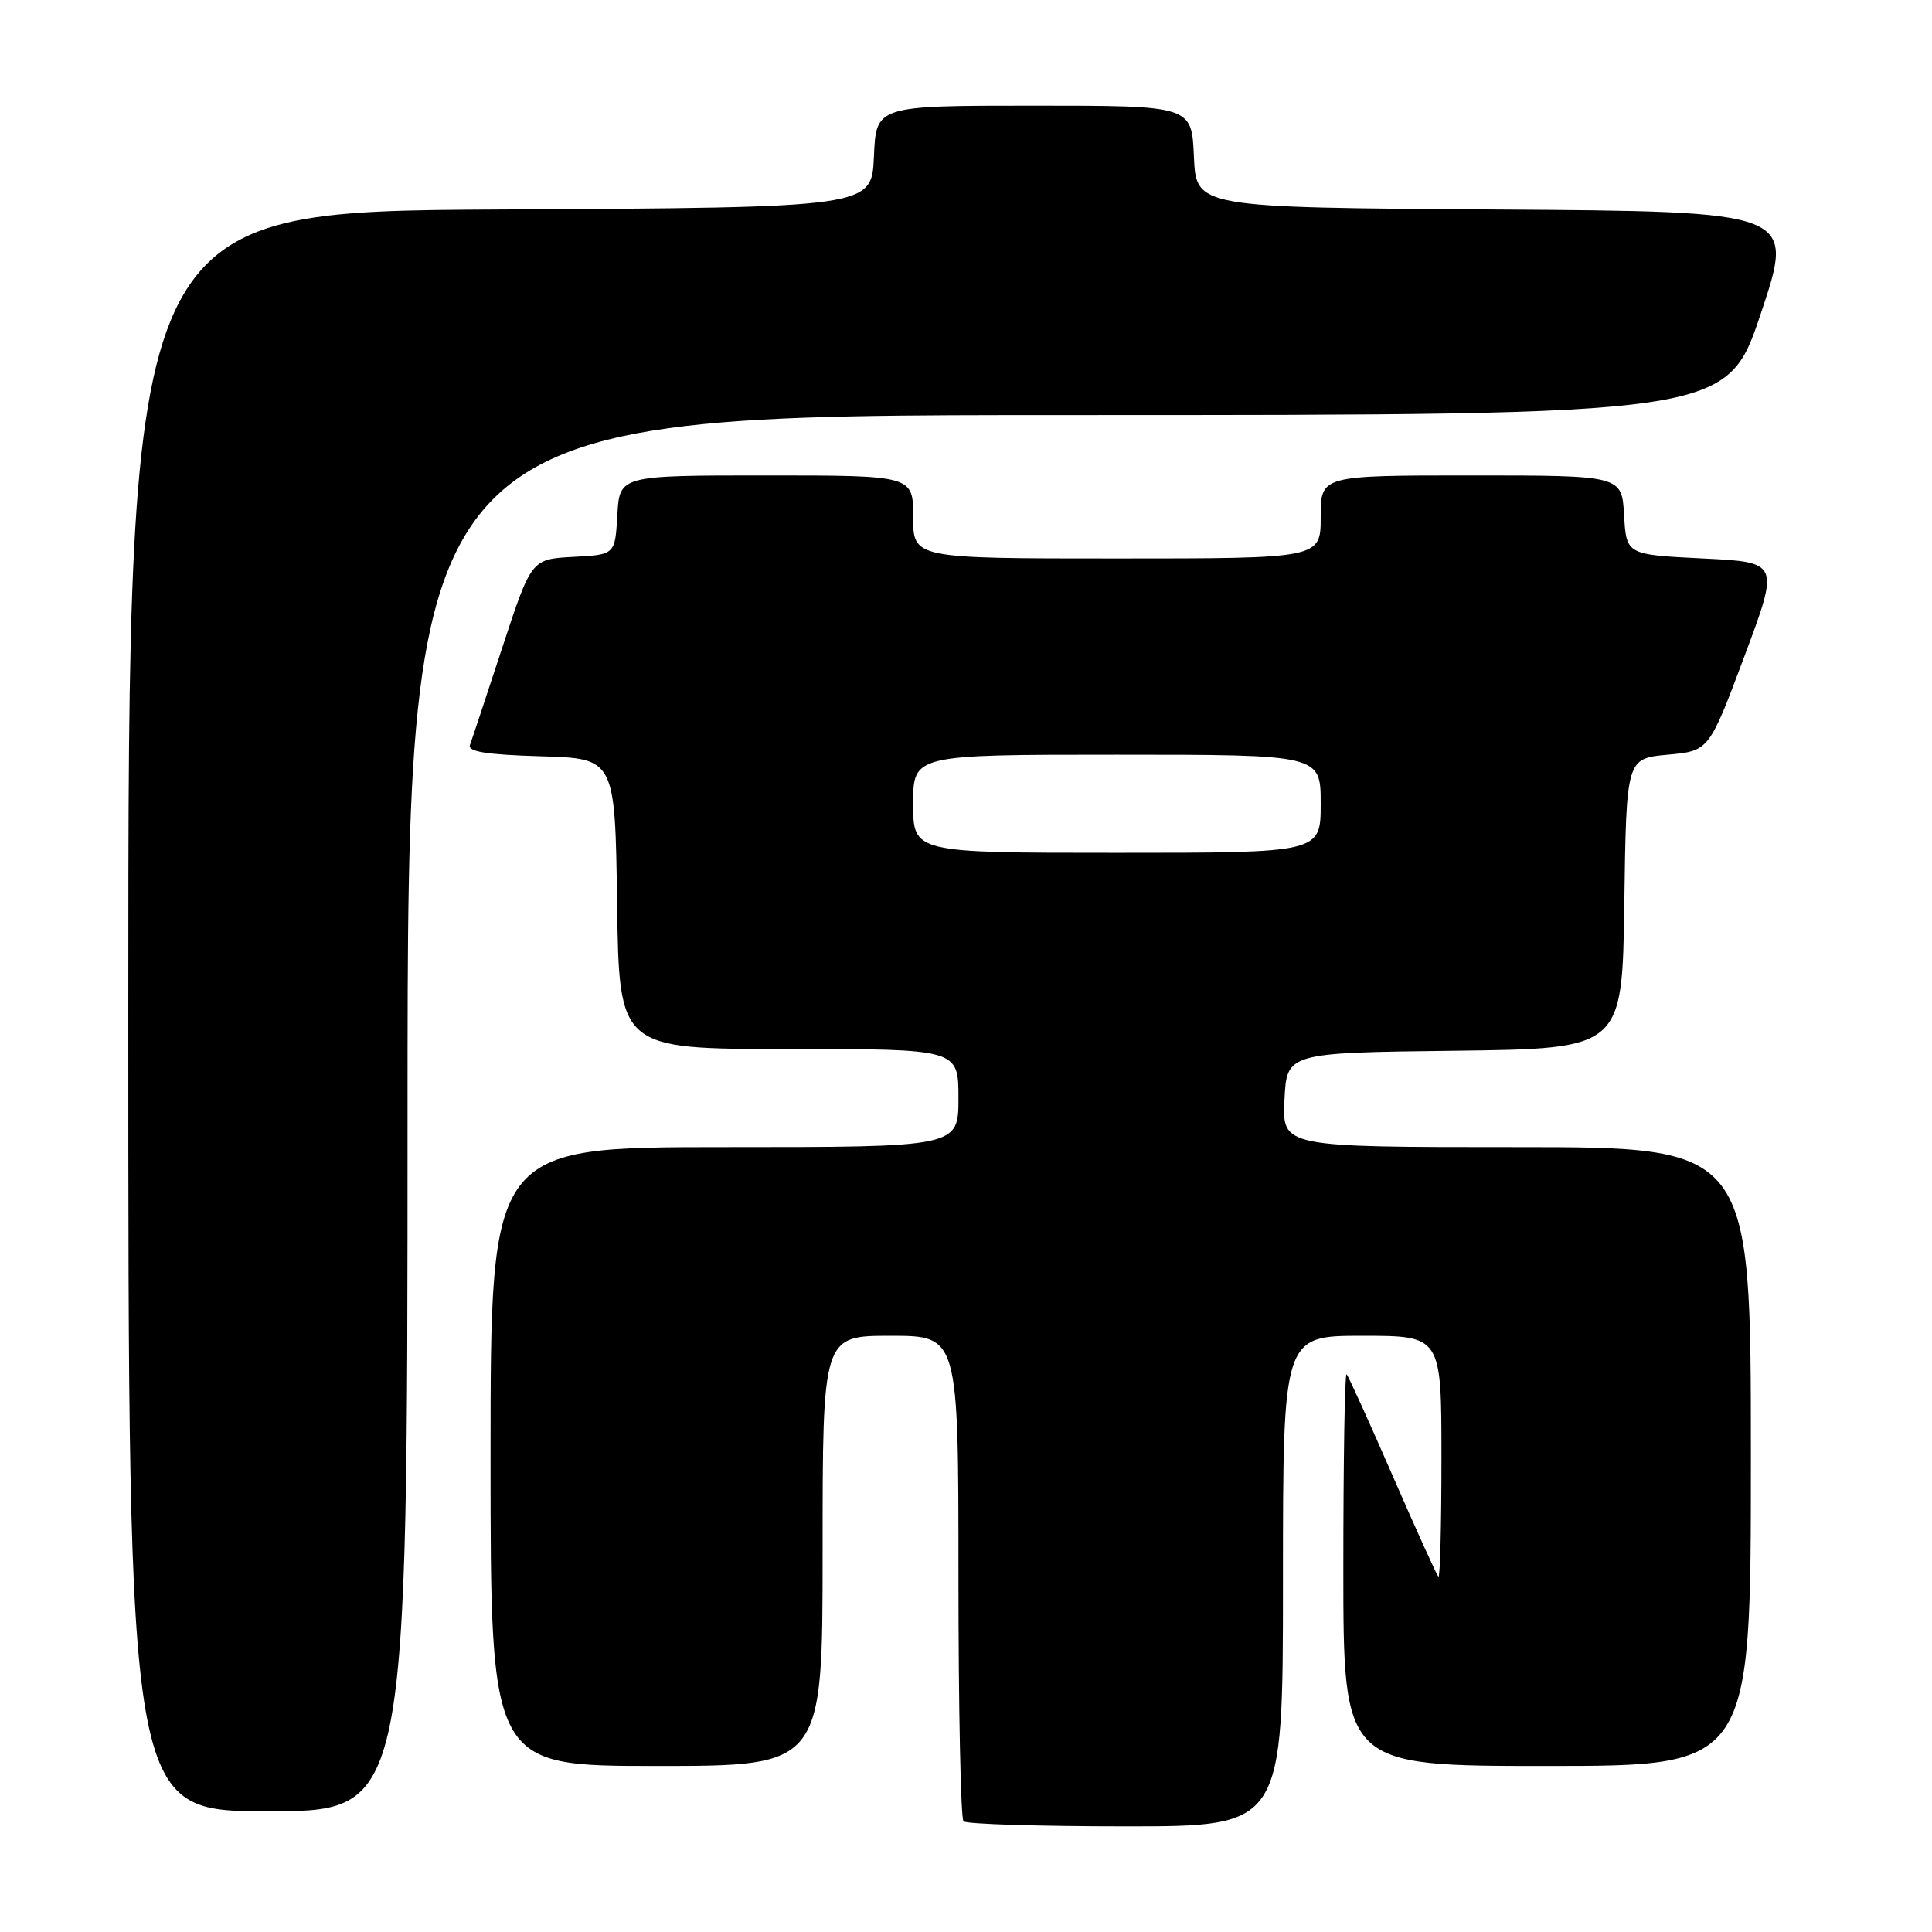 <?xml version="1.0" encoding="UTF-8" standalone="no"?>
<!DOCTYPE svg PUBLIC "-//W3C//DTD SVG 1.1//EN" "http://www.w3.org/Graphics/SVG/1.1/DTD/svg11.dtd" >
<svg xmlns="http://www.w3.org/2000/svg" xmlns:xlink="http://www.w3.org/1999/xlink" version="1.1" viewBox="0 0 256 256">
 <g >
 <path fill="currentColor"
d=" M 170.00 209.50 C 170.00 177.00 170.00 177.00 180.50 177.00 C 191.00 177.00 191.00 177.00 191.00 193.17 C 191.00 202.06 190.82 209.15 190.59 208.92 C 190.37 208.69 187.63 202.66 184.52 195.51 C 181.41 188.37 178.67 182.33 178.43 182.10 C 178.19 181.86 178.00 193.44 178.00 207.83 C 178.00 234.00 178.00 234.00 205.00 234.00 C 232.00 234.00 232.00 234.00 232.00 193.00 C 232.00 152.00 232.00 152.00 200.95 152.00 C 169.90 152.00 169.90 152.00 170.20 145.75 C 170.50 139.50 170.50 139.50 192.73 139.23 C 214.96 138.96 214.96 138.96 215.23 119.73 C 215.50 100.50 215.50 100.50 220.98 100.00 C 226.45 99.50 226.45 99.50 231.13 87.00 C 235.80 74.50 235.80 74.50 225.65 74.00 C 215.50 73.50 215.50 73.50 215.20 68.25 C 214.90 63.00 214.90 63.00 194.95 63.00 C 175.00 63.00 175.00 63.00 175.00 68.50 C 175.00 74.00 175.00 74.00 148.00 74.00 C 121.00 74.00 121.00 74.00 121.00 68.50 C 121.00 63.00 121.00 63.00 101.55 63.00 C 82.10 63.00 82.10 63.00 81.80 68.25 C 81.50 73.50 81.50 73.50 75.95 73.79 C 70.41 74.09 70.41 74.09 66.56 85.79 C 64.45 92.23 62.52 98.05 62.27 98.71 C 61.94 99.60 64.46 100.00 71.66 100.21 C 81.50 100.50 81.50 100.50 81.77 119.75 C 82.04 139.00 82.04 139.00 104.52 139.00 C 127.00 139.00 127.00 139.00 127.00 145.50 C 127.00 152.00 127.00 152.00 96.00 152.00 C 65.00 152.00 65.00 152.00 65.00 193.00 C 65.00 234.00 65.00 234.00 87.00 234.00 C 109.00 234.00 109.00 234.00 109.00 205.50 C 109.00 177.00 109.00 177.00 118.00 177.00 C 127.00 177.00 127.00 177.00 127.00 208.83 C 127.00 226.34 127.30 240.97 127.67 241.33 C 128.03 241.70 137.71 242.00 149.17 242.00 C 170.00 242.00 170.00 242.00 170.00 209.50 Z  M 54.00 147.50 C 54.00 55.00 54.00 55.00 141.41 55.00 C 228.82 55.00 228.82 55.00 233.33 41.51 C 237.84 28.02 237.84 28.02 198.17 27.76 C 158.50 27.50 158.50 27.50 158.20 20.75 C 157.91 14.00 157.91 14.00 137.00 14.00 C 116.09 14.00 116.09 14.00 115.80 20.75 C 115.50 27.50 115.50 27.50 66.25 27.76 C 17.00 28.02 17.00 28.02 17.00 134.01 C 17.00 240.00 17.00 240.00 35.50 240.00 C 54.00 240.00 54.00 240.00 54.00 147.50 Z  M 121.00 106.50 C 121.00 100.00 121.00 100.00 148.00 100.00 C 175.00 100.00 175.00 100.00 175.00 106.50 C 175.00 113.00 175.00 113.00 148.00 113.00 C 121.00 113.00 121.00 113.00 121.00 106.50 Z "/>
</g>
</svg>